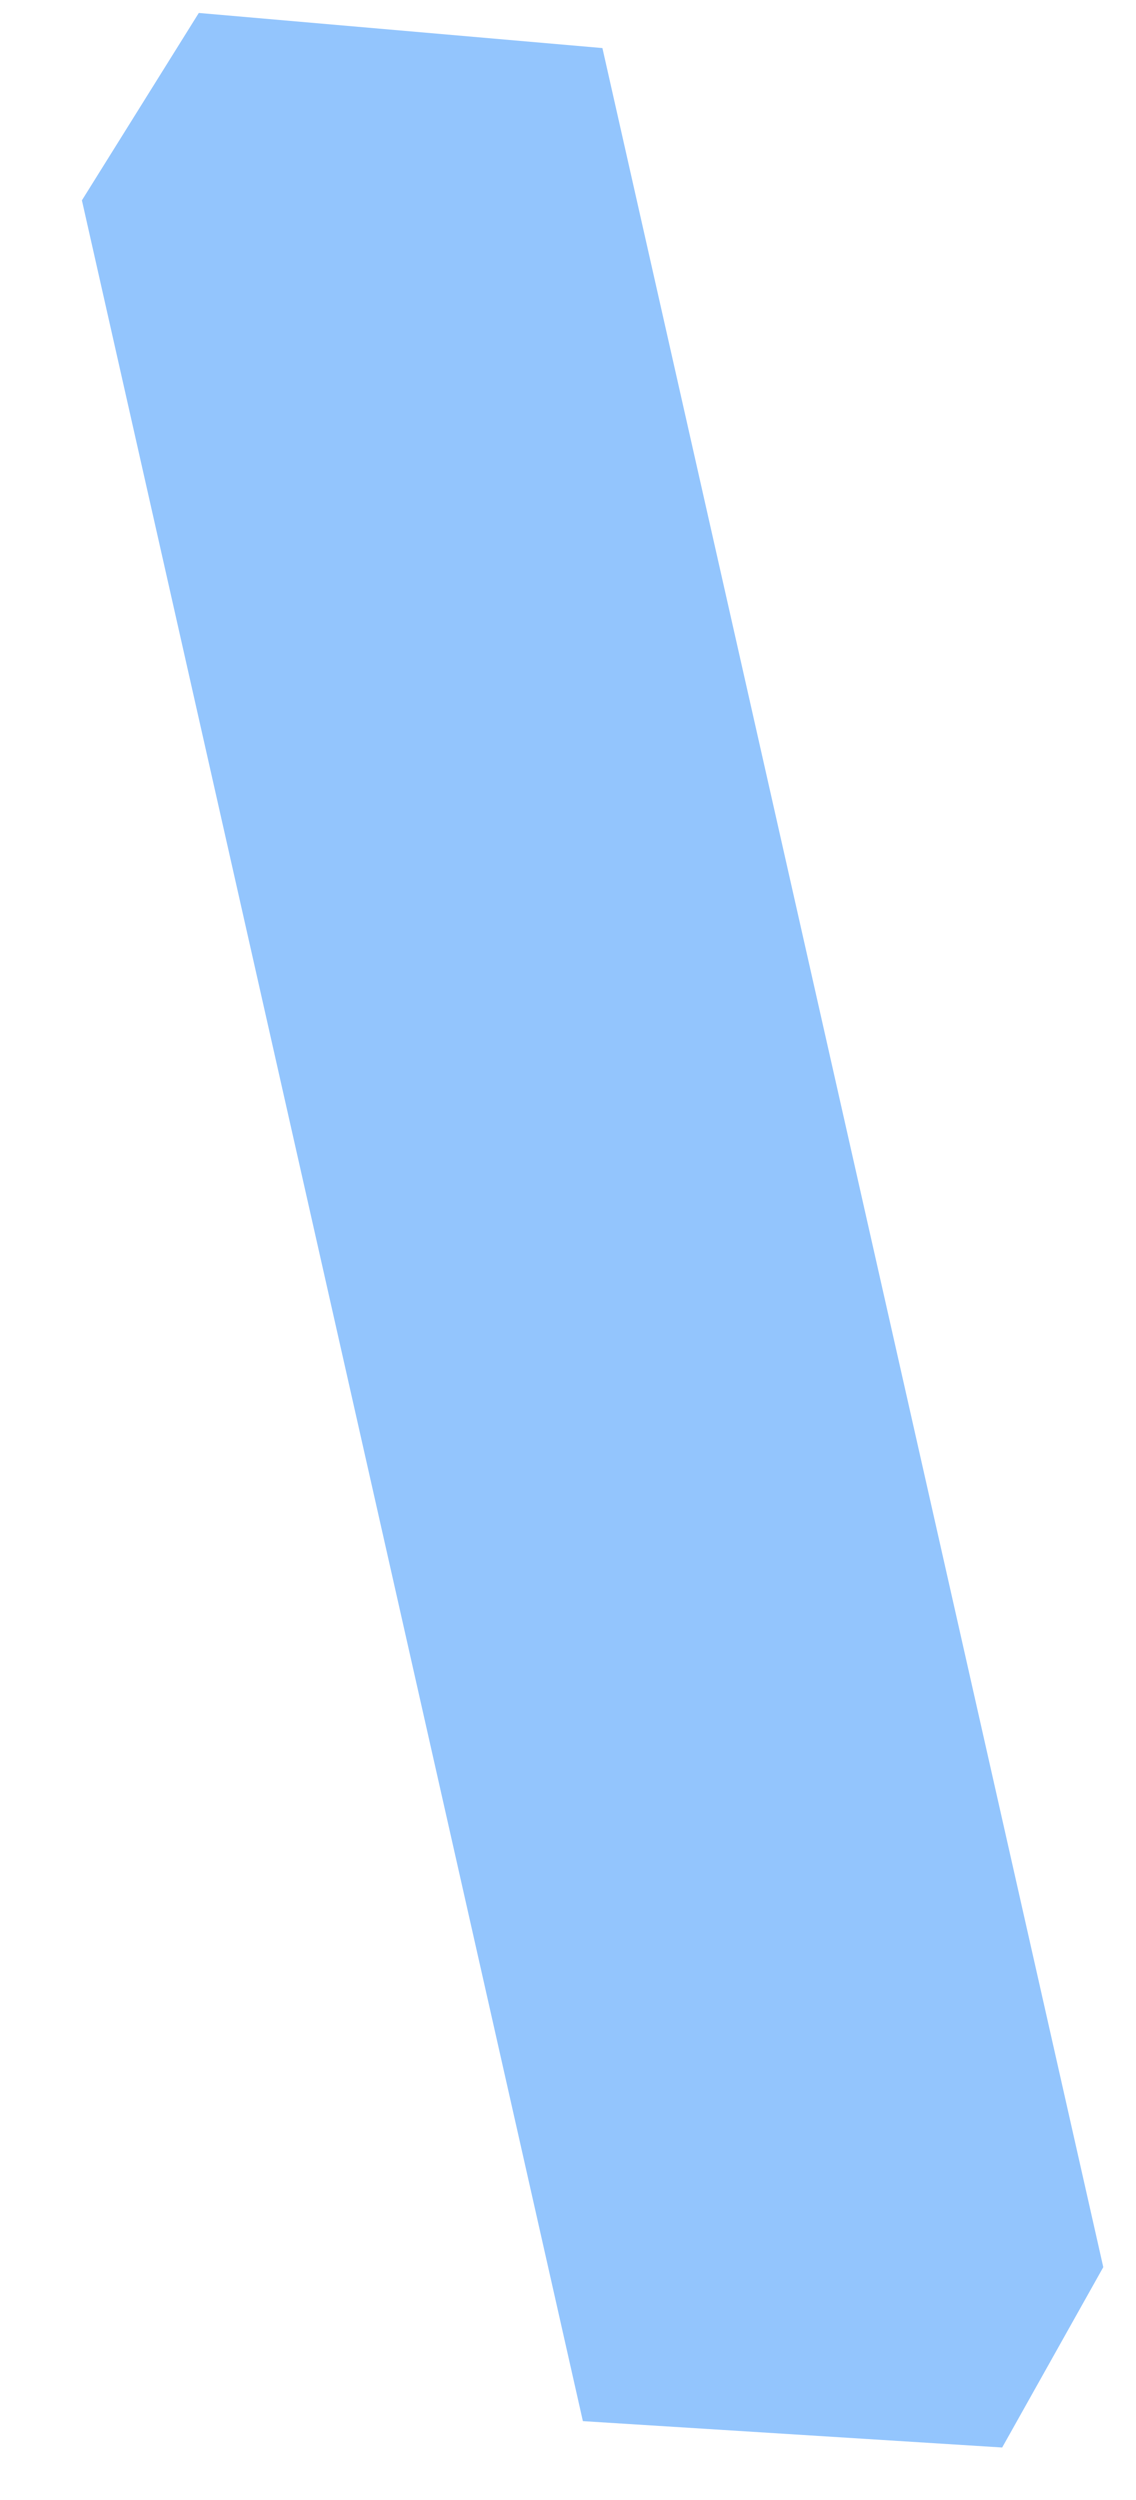 <svg width="10" height="22" viewBox="0 0 10 22" fill="none" xmlns="http://www.w3.org/2000/svg">
<path d="M0.721 1.763L5.131 21.306L8.822 21.538L9.712 19.951L5.303 0.423L1.75 0.114L0.721 1.763Z" fill="#93C5FD"/>
</svg>
